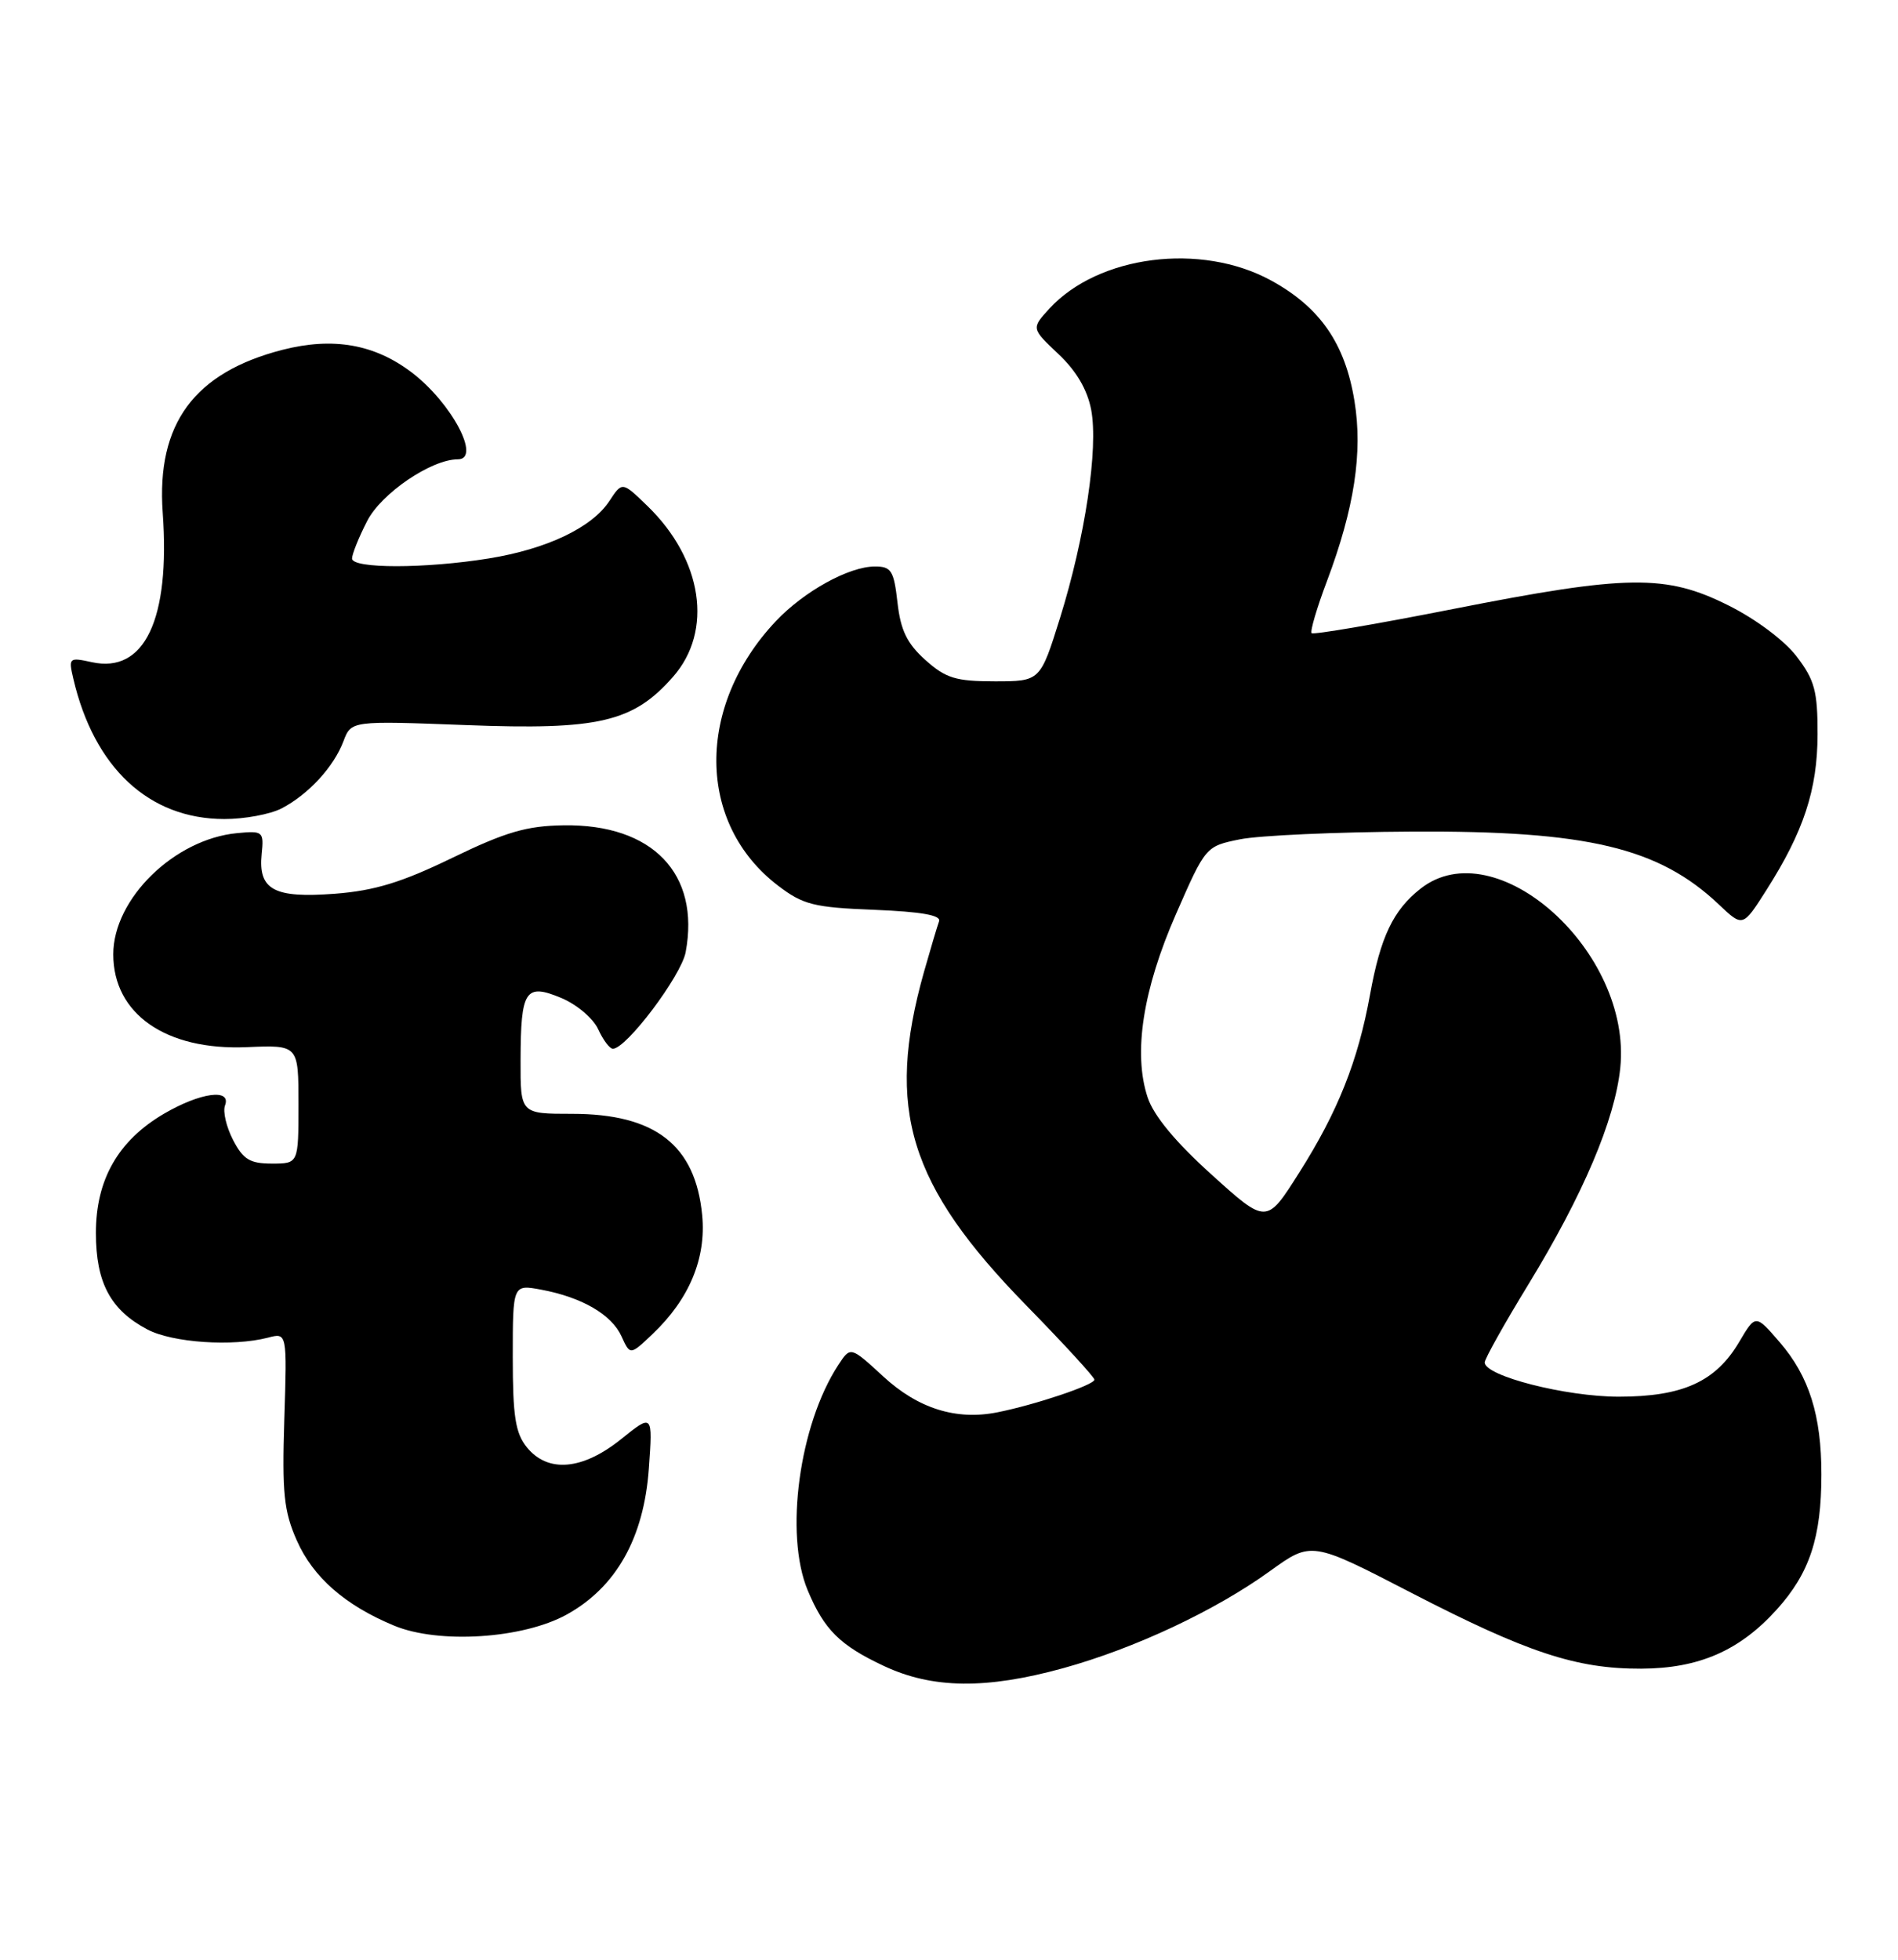 <?xml version="1.0" encoding="UTF-8" standalone="no"?>
<!DOCTYPE svg PUBLIC "-//W3C//DTD SVG 1.1//EN" "http://www.w3.org/Graphics/SVG/1.1/DTD/svg11.dtd" >
<svg xmlns="http://www.w3.org/2000/svg" xmlns:xlink="http://www.w3.org/1999/xlink" version="1.1" viewBox="0 0 248 256">
 <g >
 <path fill="currentColor"
d=" M 138.94 217.91 C 148.27 215.33 158.76 210.41 165.93 205.24 C 171.36 201.32 171.36 201.32 184.43 208.08 C 199.54 215.88 205.98 218.01 214.43 217.98 C 222.00 217.95 227.31 215.63 232.18 210.23 C 236.45 205.49 237.99 200.85 237.99 192.62 C 238.00 184.90 236.38 179.77 232.53 175.32 C 229.39 171.68 229.39 171.68 227.26 175.28 C 224.19 180.49 219.88 182.45 211.50 182.45 C 204.59 182.45 194.00 179.74 194.00 177.98 C 194.00 177.50 196.56 172.93 199.69 167.81 C 206.85 156.09 211.01 146.29 211.71 139.51 C 213.28 124.33 195.46 108.34 185.61 116.09 C 182.04 118.90 180.38 122.37 179.01 129.95 C 177.44 138.61 174.80 145.24 169.74 153.21 C 165.49 159.93 165.49 159.93 158.31 153.44 C 153.59 149.18 150.73 145.73 149.95 143.34 C 148.04 137.57 149.34 129.24 153.67 119.38 C 157.53 110.56 157.55 110.55 162.02 109.64 C 164.48 109.14 174.60 108.68 184.50 108.63 C 207.44 108.50 216.74 110.72 224.61 118.17 C 227.72 121.12 227.72 121.12 230.78 116.31 C 235.67 108.64 237.48 103.16 237.49 95.92 C 237.50 90.29 237.11 88.83 234.76 85.76 C 233.19 83.69 229.41 80.86 225.85 79.09 C 217.66 74.99 212.67 75.06 189.84 79.56 C 179.91 81.52 171.60 82.94 171.38 82.71 C 171.16 82.49 172.06 79.41 173.40 75.87 C 176.96 66.40 178.08 59.11 176.98 52.39 C 175.76 44.86 172.47 40.12 166.05 36.62 C 156.90 31.64 143.53 33.35 137.12 40.31 C 134.75 42.90 134.75 42.90 138.29 46.24 C 140.64 48.45 142.08 50.91 142.58 53.54 C 143.53 58.59 141.79 70.19 138.50 80.75 C 135.92 89.00 135.92 89.00 129.98 89.00 C 124.89 89.00 123.58 88.60 120.92 86.22 C 118.52 84.07 117.68 82.35 117.27 78.72 C 116.80 74.55 116.46 74.00 114.33 74.00 C 110.92 74.00 105.05 77.25 101.36 81.16 C 90.90 92.27 91.03 107.58 101.66 115.69 C 104.94 118.19 106.32 118.54 114.24 118.85 C 120.40 119.10 123.00 119.56 122.70 120.35 C 122.47 120.98 121.58 123.97 120.72 127.00 C 115.68 144.92 118.74 154.83 134.13 170.56 C 139.01 175.55 143.00 179.90 143.00 180.23 C 143.00 180.91 135.26 183.51 130.33 184.49 C 124.94 185.57 119.95 184.00 115.39 179.79 C 111.13 175.87 111.13 175.87 109.54 178.30 C 104.43 186.10 102.48 200.44 105.54 207.75 C 107.69 212.89 109.74 214.93 115.50 217.63 C 121.84 220.61 128.87 220.69 138.94 217.91 Z  M 74.05 210.91 C 80.51 207.34 84.13 200.91 84.78 191.85 C 85.29 184.67 85.29 184.67 81.15 188.00 C 76.11 192.05 71.58 192.44 68.84 189.06 C 67.34 187.20 67.00 185.02 67.00 177.28 C 67.00 167.78 67.00 167.78 70.72 168.47 C 76.05 169.47 79.92 171.72 81.21 174.57 C 82.34 177.05 82.34 177.05 85.26 174.27 C 90.06 169.72 92.29 164.38 91.75 158.75 C 90.87 149.59 85.63 145.50 74.75 145.50 C 68.00 145.50 68.00 145.50 68.02 138.50 C 68.04 129.32 68.64 128.40 73.35 130.37 C 75.36 131.21 77.52 133.04 78.16 134.45 C 78.80 135.85 79.66 137.00 80.08 137.00 C 81.84 137.00 89.00 127.49 89.59 124.39 C 91.51 114.14 85.27 107.64 73.66 107.81 C 68.82 107.88 66.10 108.67 59.10 112.06 C 52.49 115.27 48.94 116.35 43.76 116.75 C 35.80 117.36 33.73 116.24 34.19 111.58 C 34.49 108.62 34.37 108.51 31.00 108.83 C 22.79 109.60 14.80 117.41 14.80 124.66 C 14.80 132.46 21.68 137.24 32.25 136.79 C 39.00 136.50 39.00 136.50 39.00 144.25 C 39.00 152.00 39.00 152.00 35.53 152.00 C 32.65 152.00 31.77 151.46 30.45 148.91 C 29.57 147.21 29.10 145.19 29.40 144.41 C 30.26 142.15 26.18 142.71 21.42 145.49 C 15.44 149.00 12.53 154.09 12.53 161.06 C 12.53 167.55 14.44 171.13 19.26 173.67 C 22.54 175.40 30.40 175.93 35.01 174.74 C 37.51 174.08 37.51 174.08 37.15 185.41 C 36.85 195.05 37.09 197.41 38.78 201.23 C 40.91 206.04 45.08 209.70 51.50 212.36 C 57.33 214.78 68.33 214.07 74.05 210.91 Z  M 36.80 105.60 C 40.30 103.77 43.61 100.19 44.88 96.82 C 45.89 94.15 45.89 94.15 60.91 94.72 C 78.23 95.39 82.74 94.34 87.95 88.40 C 93.21 82.41 91.81 73.09 84.61 66.11 C 81.30 62.90 81.30 62.90 79.63 65.44 C 77.36 68.91 71.47 71.72 63.87 72.95 C 55.59 74.29 46.00 74.30 46.00 72.96 C 46.00 72.39 46.88 70.19 47.97 68.07 C 49.80 64.46 56.36 60.00 59.82 60.00 C 62.92 60.00 59.02 52.64 53.82 48.67 C 48.95 44.96 43.54 44.01 36.94 45.69 C 25.38 48.65 20.43 55.36 21.26 66.96 C 22.26 80.91 18.89 88.01 12.00 86.50 C 9.02 85.85 8.94 85.92 9.58 88.66 C 12.30 100.31 19.47 106.98 29.30 106.99 C 31.94 107.00 35.31 106.37 36.80 105.60 Z "/>
</g>
</svg>